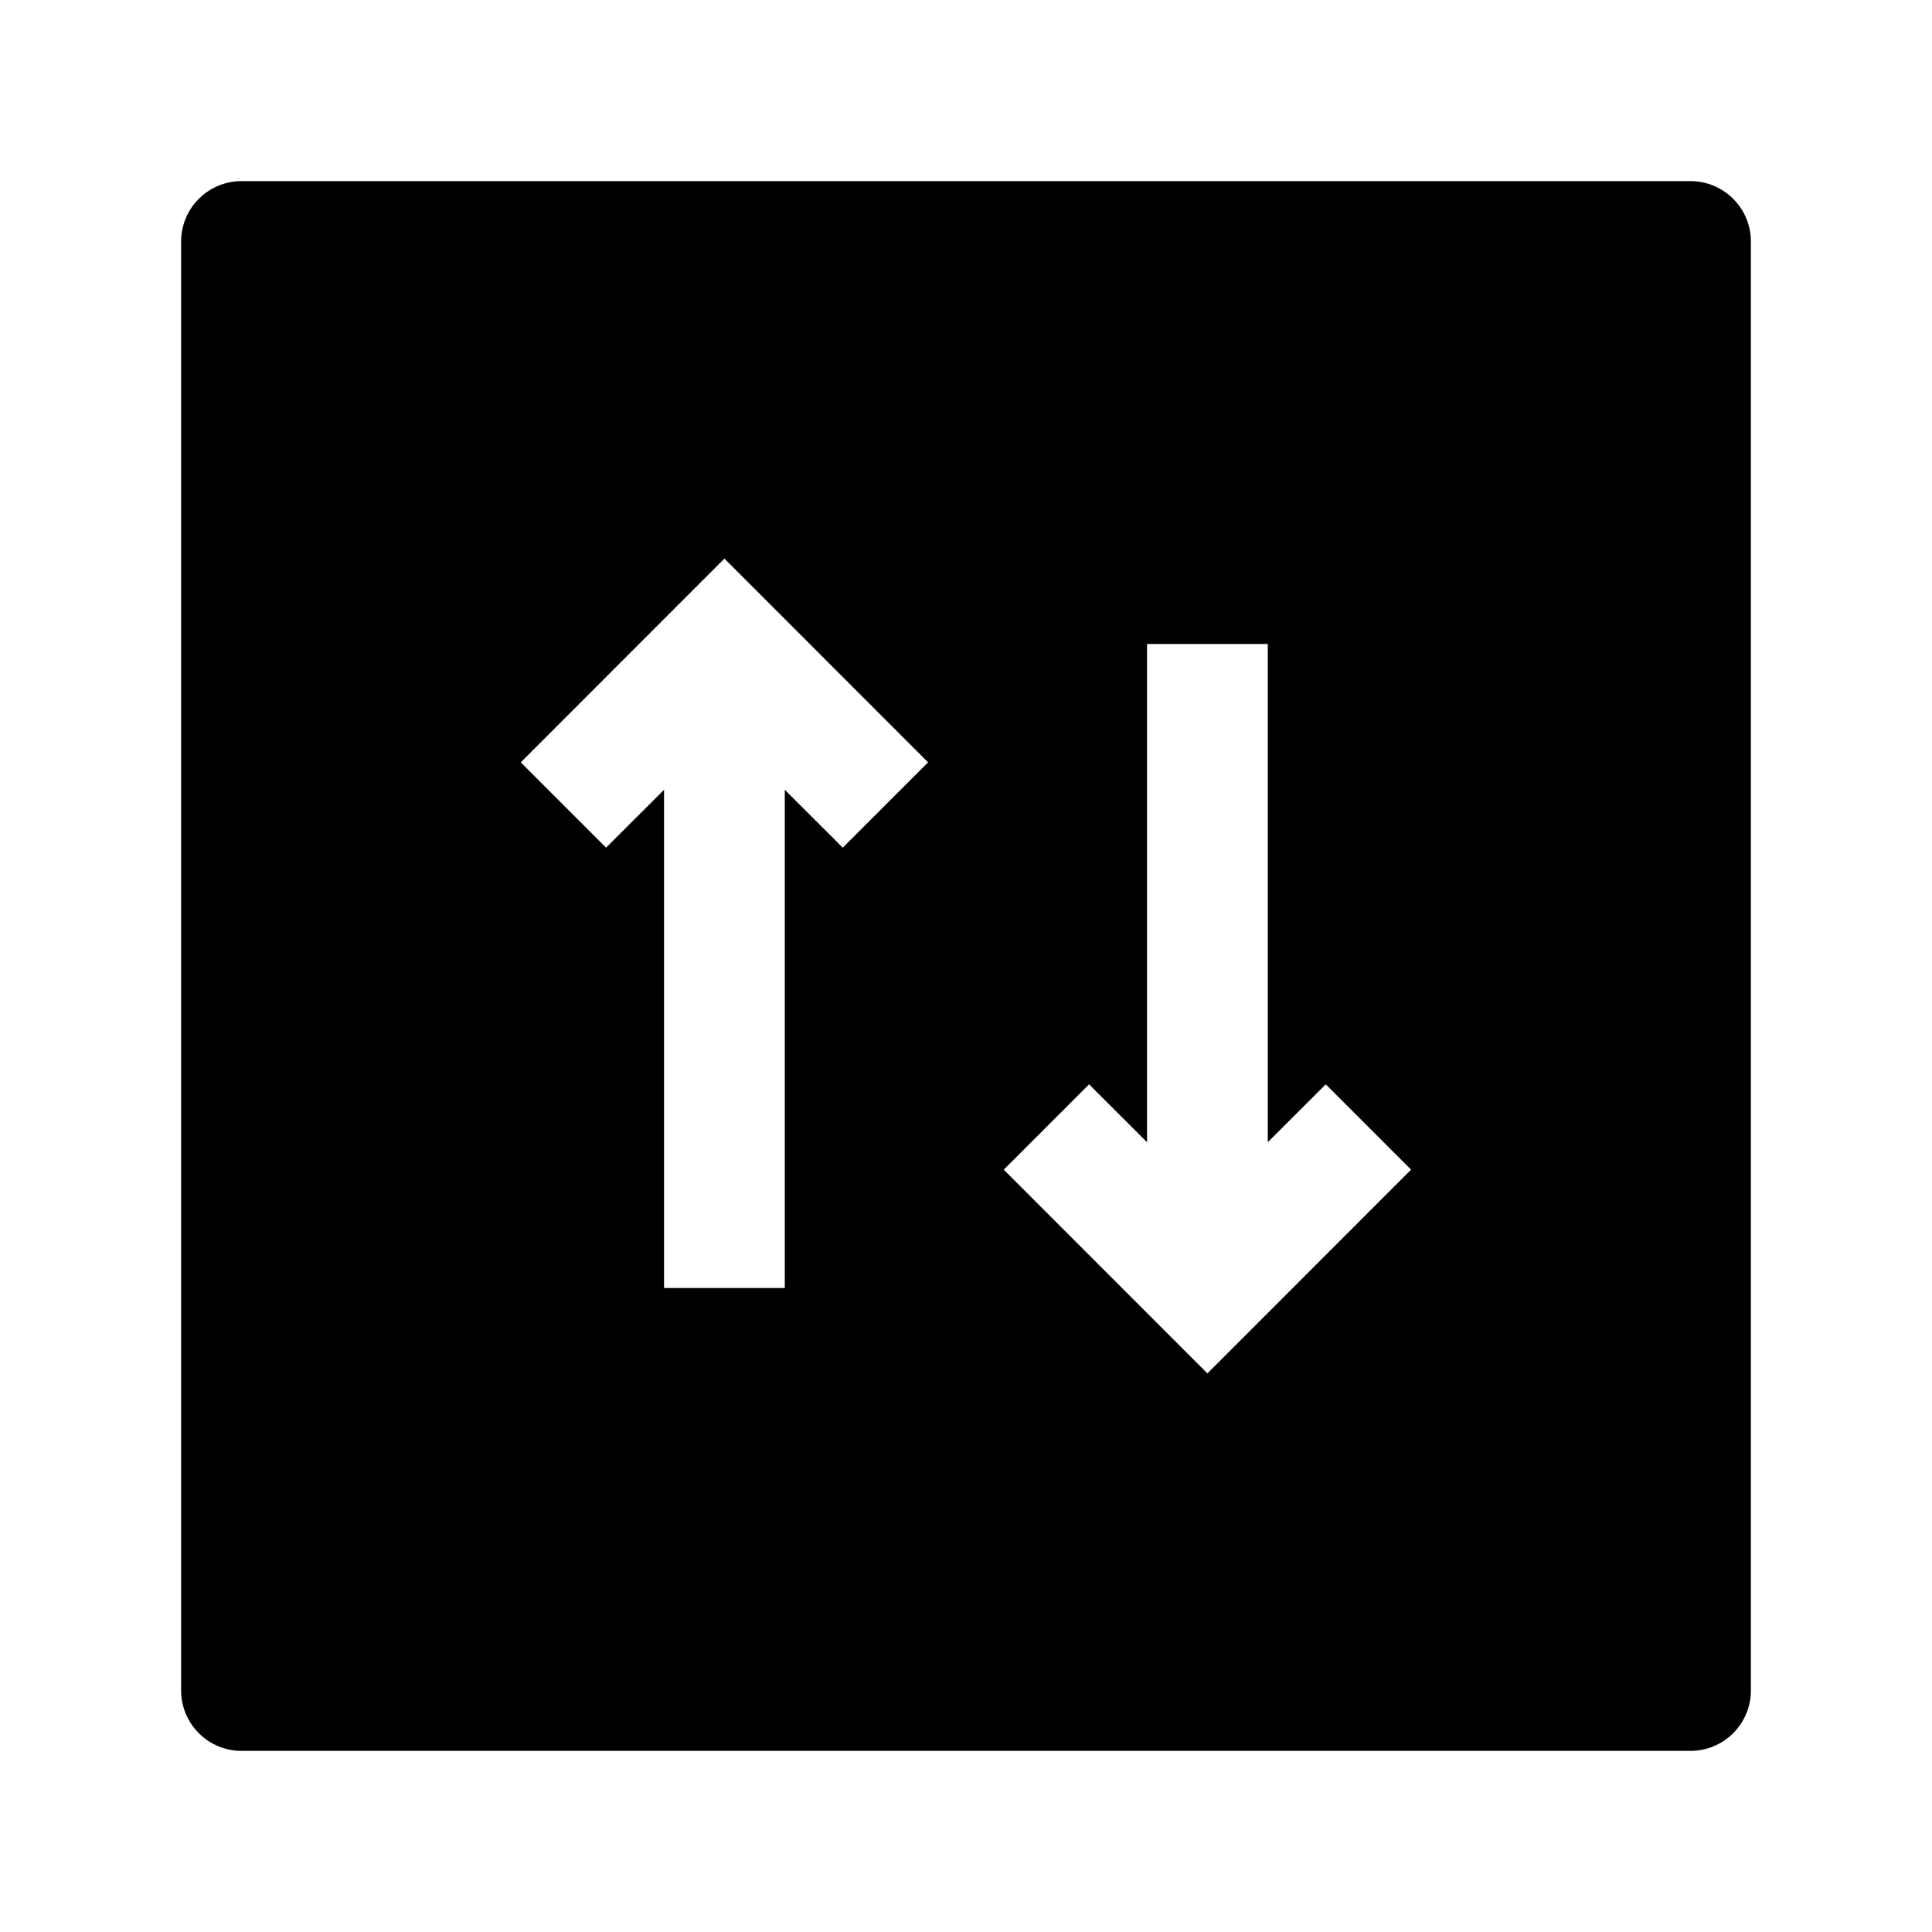 <svg width="24" height="24" viewBox="0 0 24 24" xmlns="http://www.w3.org/2000/svg">
    <path fill-rule="evenodd" clip-rule="evenodd" d="M3 2.25C2.586 2.25 2.25 2.586 2.25 3V21C2.25 21.414 2.586 21.75 3 21.75H21C21.414 21.75 21.75 21.414 21.75 21V3C21.75 2.586 21.414 2.25 21 2.25H3ZM11.529 9.47L8.999 6.939L6.469 9.47L7.529 10.53L8.249 9.811V16H9.749V9.811L10.469 10.53L11.529 9.47ZM15.749 14.189V8H14.249V14.189L13.529 13.47L12.469 14.53L14.999 17.061L17.529 14.53L16.469 13.47L15.749 14.189Z"/>
</svg>
